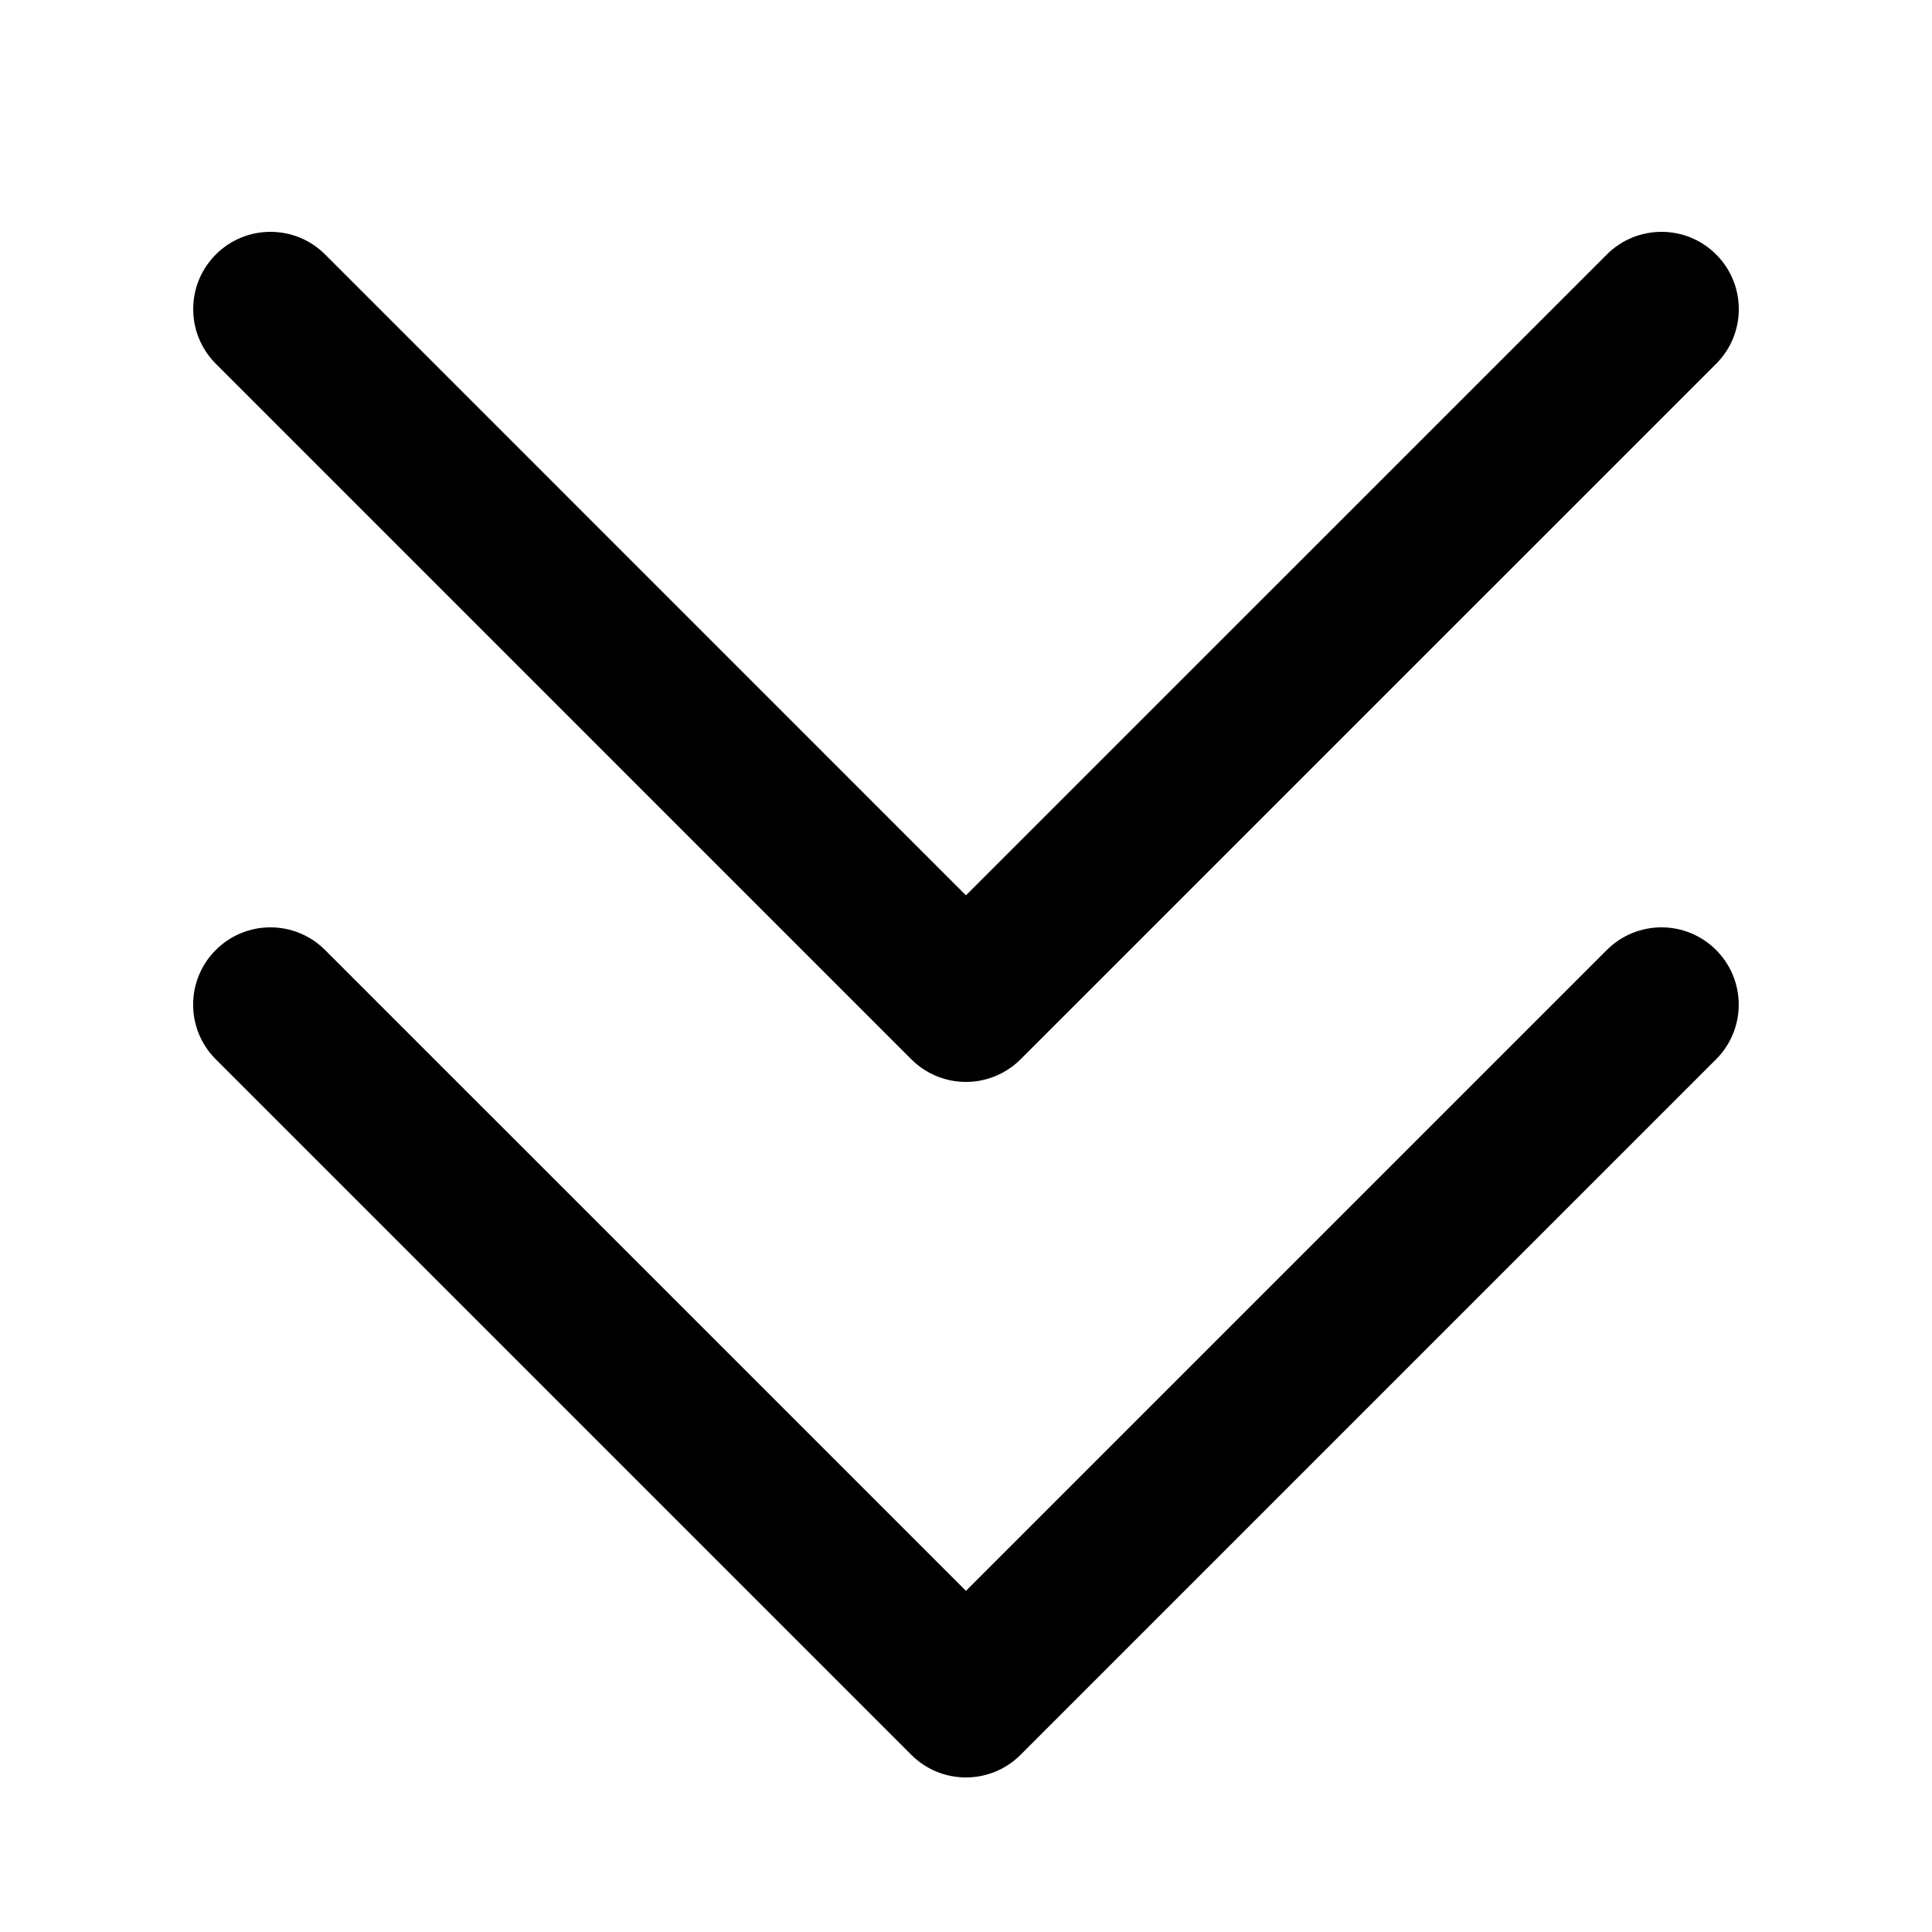 <svg width="100" height="100" viewBox="0 0 100 100" fill="none" xmlns="http://www.w3.org/2000/svg">
    <path fill-rule="evenodd" clip-rule="evenodd"
        d="M11.168 49.172C9.606 50.734 9.606 53.266 11.168 54.828L47.168 90.828C47.559 91.219 48.01 91.512 48.492 91.707C48.966 91.9 49.47 91.997 49.975 92C51.006 92.006 52.038 91.615 52.825 90.828L88.825 54.828C90.387 53.266 90.387 50.734 88.825 49.172C87.263 47.609 84.73 47.609 83.168 49.172L49.997 82.343L16.825 49.172C15.263 47.609 12.73 47.609 11.168 49.172ZM47.168 54.828C47.736 55.396 48.432 55.758 49.163 55.913C49.438 55.971 49.717 56 49.997 56C50.233 56 50.47 55.979 50.703 55.938C51.48 55.799 52.224 55.429 52.825 54.829L88.828 18.829C90.391 17.267 90.391 14.734 88.829 13.172C87.266 11.61 84.734 11.609 83.172 13.171L49.997 46.343L16.829 13.172C15.267 11.61 12.734 11.609 11.172 13.171C9.61 14.733 9.609 17.266 11.171 18.828L47.166 54.826L47.168 54.828Z"
        fill="currentcolor" />
</svg>